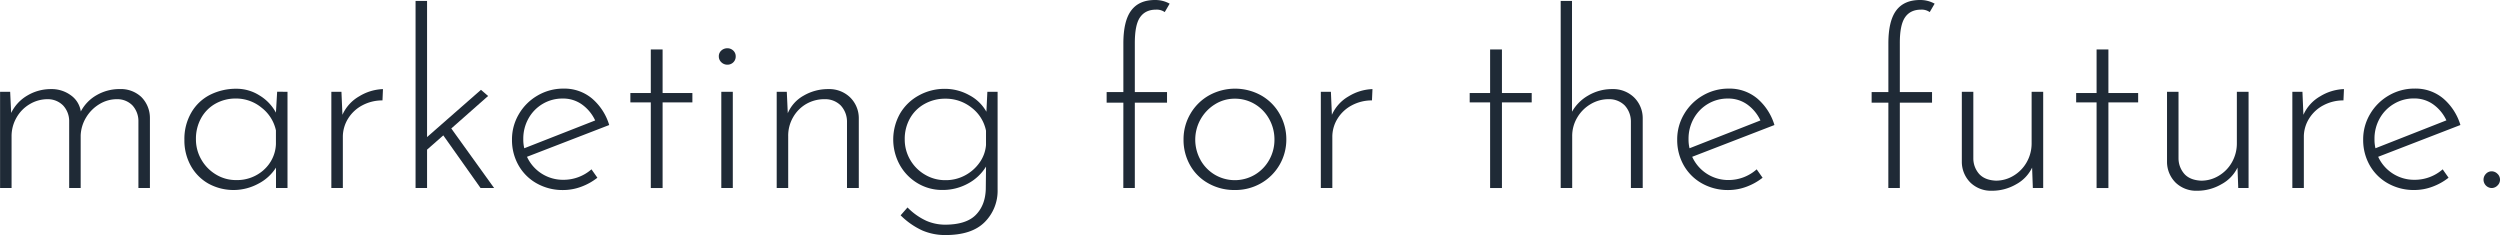 <svg id="Layer_1" data-name="Layer 1" xmlns="http://www.w3.org/2000/svg" viewBox="0 0 1086.78 102.18"><defs><style>.cls-1{isolation:isolate;}.cls-2{fill:#1f2a36;}</style></defs><title>landing-subtitle</title><g id="landing-subtitle" class="cls-1"><g class="cls-1"><path class="cls-2" d="M70.94,51.89A12.88,12.88,0,0,1,74.69,61V91.48h-5V62.06a10.15,10.15,0,0,0-2.52-6.42,9.13,9.13,0,0,0-6.68-2.78A14.55,14.55,0,0,0,52.75,55,16.83,16.83,0,0,0,47,60.72a16.29,16.29,0,0,0-2.41,7.87V91.48h-5V62.06A10,10,0,0,0,37,55.64a9.33,9.33,0,0,0-6.74-2.78A15.1,15.1,0,0,0,22.47,55a15.76,15.76,0,0,0-5.78,5.88A16.09,16.09,0,0,0,14.55,69V91.48h-5V49.65h4.39l.43,9.2a17.72,17.72,0,0,1,7.06-7.6,19.87,19.87,0,0,1,10.27-2.78,14.05,14.05,0,0,1,8.67,2.73,10.48,10.48,0,0,1,4.28,7,17.54,17.54,0,0,1,7-7.17,19.8,19.8,0,0,1,9.89-2.57A13,13,0,0,1,70.94,51.89Z" transform="translate(-9.52 -9.74)"/><path class="cls-2" d="M134.5,49.65V91.48h-5V82.6A19.75,19.75,0,0,1,122,89.5a22.69,22.69,0,0,1-21.78.11,20.06,20.06,0,0,1-7.7-7.7,22.64,22.64,0,0,1-2.84-11.4,22.74,22.74,0,0,1,3-11.82A19.73,19.73,0,0,1,100.74,51a25.23,25.23,0,0,1,11.72-2.68,18.6,18.6,0,0,1,9.84,2.89,19.56,19.56,0,0,1,7.17,7.49l.53-9.09Zm-10.38,34a15.79,15.79,0,0,0,5.35-11.23v-6a17,17,0,0,0-6.21-9.85,17.41,17.41,0,0,0-11.23-4,17.85,17.85,0,0,0-8.78,2.2A16.14,16.14,0,0,0,97,61a18.33,18.33,0,0,0-2.3,9.26,17.41,17.41,0,0,0,2.36,8.88,17.85,17.85,0,0,0,6.36,6.47,16.61,16.61,0,0,0,8.72,2.41A17.36,17.36,0,0,0,124.12,83.67Z" transform="translate(-9.52 -9.74)"/><path class="cls-2" d="M165.74,51.57A21.18,21.18,0,0,1,176,48.47l-.21,4.92a18.33,18.33,0,0,0-8.67,2.09,16.08,16.08,0,0,0-6.26,5.78,15,15,0,0,0-2.3,8.07V91.48h-5V49.65h4.39l.43,10A17.47,17.47,0,0,1,165.74,51.57Z" transform="translate(-9.52 -9.74)"/><path class="cls-2" d="M202.23,68.59l-7.06,6.2V91.48h-5V10.16h5V69.33L218.6,48.79l3.1,2.68-16,14.12,18.62,25.89h-5.89Z" transform="translate(-9.52 -9.74)"/><path class="cls-2" d="M266.64,83.35,269.21,87a25.62,25.62,0,0,1-7,3.91,22.59,22.59,0,0,1-7.86,1.44,22.85,22.85,0,0,1-11.51-2.89,20.6,20.6,0,0,1-7.91-7.86,22.11,22.11,0,0,1-2.84-11.18,21.41,21.41,0,0,1,3-11.08,22.26,22.26,0,0,1,8.13-8.08,22,22,0,0,1,11.23-3,18.71,18.71,0,0,1,12.41,4.28,24.31,24.31,0,0,1,7.49,11.55L238.61,77.9a17.18,17.18,0,0,0,15.83,10A18.43,18.43,0,0,0,266.64,83.35ZM245.45,54.89a16.85,16.85,0,0,0-6.2,6.37A17.92,17.92,0,0,0,237,70.19a16.17,16.17,0,0,0,.43,4l30.82-12.09a17.74,17.74,0,0,0-5.68-6.9,14,14,0,0,0-8.45-2.62A16.65,16.65,0,0,0,245.45,54.89Z" transform="translate(-9.52 -9.74)"/><path class="cls-2" d="M297.56,31.24V50.18h12.95v4.07H297.56V91.48h-5.13V54.25h-8.88V50.18h8.88V31.24Z" transform="translate(-9.52 -9.74)"/><path class="cls-2" d="M323.08,31.72a3.81,3.81,0,0,1,2.62-1,3.62,3.62,0,0,1,2.57,1,3.35,3.35,0,0,1,1.07,2.52,3.47,3.47,0,0,1-1.07,2.62,3.59,3.59,0,0,1-2.57,1,3.69,3.69,0,0,1-2.62-1.07A3.43,3.43,0,0,1,322,34.24,3.26,3.26,0,0,1,323.08,31.72Zm5,17.93V91.48h-5V49.65Z" transform="translate(-9.52 -9.74)"/><path class="cls-2" d="M379,52a12.66,12.66,0,0,1,3.85,9V91.48h-5.13V62.38A10.36,10.36,0,0,0,375,55.59,9.53,9.53,0,0,0,368,52.86a15.72,15.72,0,0,0-7.87,2,15.54,15.54,0,0,0-5.77,5.73,16,16,0,0,0-2.2,8.39V91.48h-5V49.65h4.39l.43,9.31a15.84,15.84,0,0,1,6.9-7.65,21,21,0,0,1,10.75-2.84A13.06,13.06,0,0,1,379,52Z" transform="translate(-9.52 -9.74)"/><path class="cls-2" d="M443.19,49.65V92.13a19.19,19.19,0,0,1-5.62,14.17q-5.61,5.63-17.07,5.62a25.14,25.14,0,0,1-10.05-2,32.58,32.58,0,0,1-9.42-6.58l3-3.42a27.39,27.39,0,0,0,8.24,5.83,20.65,20.65,0,0,0,8,1.66q9.19,0,13.37-4.18T438.05,92l.11-9.84a20.58,20.58,0,0,1-7.86,7.38,22.78,22.78,0,0,1-11.08,2.78,20.62,20.62,0,0,1-10.75-2.89,21.37,21.37,0,0,1-7.76-7.92,22.91,22.91,0,0,1,.11-22.47A21.17,21.17,0,0,1,409,51.2a23.05,23.05,0,0,1,11.34-2.84,21.72,21.72,0,0,1,10.49,2.73,18.2,18.2,0,0,1,7.49,7.22l.42-8.66ZM429,86a18.06,18.06,0,0,0,6.37-5.61,15.19,15.19,0,0,0,2.78-7.6V66.55a16.76,16.76,0,0,0-6.26-10,18,18,0,0,0-11.4-3.91,18.22,18.22,0,0,0-9,2.25,16.25,16.25,0,0,0-6.37,6.26,18.1,18.1,0,0,0-2.3,9.15,17.4,17.4,0,0,0,2.35,8.88,17.7,17.7,0,0,0,6.42,6.47,17.07,17.07,0,0,0,8.88,2.41A17.67,17.67,0,0,0,429,86Z" transform="translate(-9.52 -9.74)"/><path class="cls-2" d="M497.86,54.36h-7.27V49.75h7.27V28.68c0-6.57,1.14-11.36,3.43-14.4S507,9.74,511.67,9.74a12.79,12.79,0,0,1,6.31,1.6L515.84,15a6,6,0,0,0-3.75-1.07c-3.14,0-5.45,1.12-7,3.37s-2.25,6-2.25,11.29V49.75h14v4.61h-14V91.48h-5Z" transform="translate(-9.52 -9.74)"/><path class="cls-2" d="M527,59.22a21.6,21.6,0,0,1,8.08-8,23.34,23.34,0,0,1,22.68,0,21.18,21.18,0,0,1,8,8A22.1,22.1,0,0,1,568.7,70.3a21.81,21.81,0,0,1-11,19.1,22.36,22.36,0,0,1-11.4,2.94,22.87,22.87,0,0,1-11.39-2.84,20.48,20.48,0,0,1-8-7.86,22.3,22.3,0,0,1-2.89-11.34A21.74,21.74,0,0,1,527,59.22Zm4.39,20.07a17.15,17.15,0,0,0,6.26,6.42,17.15,17.15,0,0,0,17.33,0,17.15,17.15,0,0,0,6.26-6.42,17.76,17.76,0,0,0,2.3-8.88,18.09,18.09,0,0,0-2.3-8.94A17.07,17.07,0,0,0,555,55a16.66,16.66,0,0,0-8.67-2.36,16,16,0,0,0-8.77,2.52,18,18,0,0,0-6.21,6.58,18.1,18.1,0,0,0,.06,17.55Z" transform="translate(-9.52 -9.74)"/><path class="cls-2" d="M595.87,51.57a21.22,21.22,0,0,1,10.28-3.1l-.22,4.92a18.26,18.26,0,0,0-8.66,2.09A16,16,0,0,0,591,61.26a14.91,14.91,0,0,0-2.3,8.07V91.48h-5V49.65h4.38l.43,10A17.47,17.47,0,0,1,595.87,51.57Z" transform="translate(-9.52 -9.74)"/><path class="cls-2" d="M662.43,31.24V50.18h12.94v4.07H662.43V91.48h-5.14V54.25h-8.88V50.18h8.88V31.24Z" transform="translate(-9.52 -9.74)"/><path class="cls-2" d="M719.78,52a12.66,12.66,0,0,1,3.85,9V91.48h-5.14V62.38a10.3,10.3,0,0,0-2.67-6.79,9.53,9.53,0,0,0-7.06-2.73A15.1,15.1,0,0,0,701,55a16.21,16.21,0,0,0-5.83,5.83,15.65,15.65,0,0,0-2.2,8.18V91.48h-5V10.16h4.92V58.31a18.71,18.71,0,0,1,7.07-7.06,20.23,20.23,0,0,1,10.48-2.78A13.06,13.06,0,0,1,719.78,52Z" transform="translate(-9.52 -9.74)"/><path class="cls-2" d="M773.17,83.35,775.74,87a25.62,25.62,0,0,1-7,3.91,22.59,22.59,0,0,1-7.86,1.44,22.85,22.85,0,0,1-11.51-2.89,20.67,20.67,0,0,1-7.91-7.86,22.21,22.21,0,0,1-2.84-11.18,21.41,21.41,0,0,1,3-11.08,22.26,22.26,0,0,1,8.13-8.08,22,22,0,0,1,11.23-3,18.75,18.75,0,0,1,12.42,4.28,24.39,24.39,0,0,1,7.49,11.55L745.14,77.9A17.18,17.18,0,0,0,761,88,18.43,18.43,0,0,0,773.17,83.35ZM752,54.89a16.93,16.93,0,0,0-6.2,6.37,17.92,17.92,0,0,0-2.25,8.93,16.17,16.17,0,0,0,.43,4l30.82-12.09a17.8,17.8,0,0,0-5.67-6.9,14.1,14.1,0,0,0-8.46-2.62A16.65,16.65,0,0,0,752,54.89Z" transform="translate(-9.52 -9.74)"/><path class="cls-2" d="M830.42,54.36h-7.28V49.75h7.28V28.68c0-6.57,1.14-11.36,3.42-14.4s5.74-4.54,10.38-4.54a12.76,12.76,0,0,1,6.31,1.6L848.39,15a6,6,0,0,0-3.74-1.07q-4.71,0-7,3.37t-2.25,11.29V49.75h14v4.61h-14V91.48h-5Z" transform="translate(-9.52 -9.74)"/><path class="cls-2" d="M897.72,49.65V91.48h-4.5l-.32-8.88A16.24,16.24,0,0,1,886,89.83a20.78,20.78,0,0,1-10.49,2.83,12.87,12.87,0,0,1-9.36-3.48,12.73,12.73,0,0,1-3.8-9V49.65h5v29A10.24,10.24,0,0,0,870,85.49c1.65,1.71,4,2.64,7.17,2.78a14.65,14.65,0,0,0,7.65-2.14,15.86,15.86,0,0,0,5.73-5.88,16.5,16.5,0,0,0,2.14-8.35V49.65Z" transform="translate(-9.52 -9.74)"/><path class="cls-2" d="M926.07,31.24V50.18H939v4.07H926.07V91.48h-5.14V54.25h-8.88V50.18h8.88V31.24Z" transform="translate(-9.52 -9.74)"/><path class="cls-2" d="M987,49.65V91.48h-4.49l-.32-8.88a16.32,16.32,0,0,1-7,7.23,20.74,20.74,0,0,1-10.48,2.83,12.89,12.89,0,0,1-9.37-3.48,12.72,12.72,0,0,1-3.79-9V49.65h5v29a10.29,10.29,0,0,0,2.68,6.85q2.46,2.57,7.17,2.78a14.65,14.65,0,0,0,7.65-2.14,15.86,15.86,0,0,0,5.73-5.88,16.6,16.6,0,0,0,2.13-8.35V49.65Z" transform="translate(-9.52 -9.74)"/><path class="cls-2" d="M1018.2,51.57a21.15,21.15,0,0,1,10.27-3.1l-.22,4.92a18.29,18.29,0,0,0-8.66,2.09,16,16,0,0,0-6.26,5.78,14.91,14.91,0,0,0-2.3,8.07V91.48h-5V49.65h4.39l.42,10A17.44,17.44,0,0,1,1018.2,51.57Z" transform="translate(-9.52 -9.74)"/><path class="cls-2" d="M1071.38,83.35l2.56,3.64a25.47,25.47,0,0,1-7,3.91,22.54,22.54,0,0,1-7.86,1.44,22.82,22.82,0,0,1-11.5-2.89,20.69,20.69,0,0,1-7.92-7.86,22.21,22.21,0,0,1-2.84-11.18,21.41,21.41,0,0,1,3-11.08,22.41,22.41,0,0,1,8.13-8.08,22,22,0,0,1,11.24-3,18.72,18.72,0,0,1,12.41,4.28,24.39,24.39,0,0,1,7.49,11.55L1043.34,77.9a17.18,17.18,0,0,0,15.84,10A18.45,18.45,0,0,0,1071.38,83.35Zm-21.19-28.46a16.88,16.88,0,0,0-6.21,6.37,17.92,17.92,0,0,0-2.24,8.93,16.7,16.7,0,0,0,.42,4L1073,62.06a17.72,17.72,0,0,0-5.67-6.9,14.06,14.06,0,0,0-8.45-2.62A16.65,16.65,0,0,0,1050.19,54.89Z" transform="translate(-9.52 -9.74)"/><path class="cls-2" d="M1090.21,85.28a3.38,3.38,0,0,1,2.46-1.07,3.58,3.58,0,0,1,2.51,1.07,3.48,3.48,0,0,1,0,5.13,3.54,3.54,0,0,1-2.51,1.07,3.63,3.63,0,0,1-2.46-6.2Z" transform="translate(-9.52 -9.74)"/></g></g></svg>